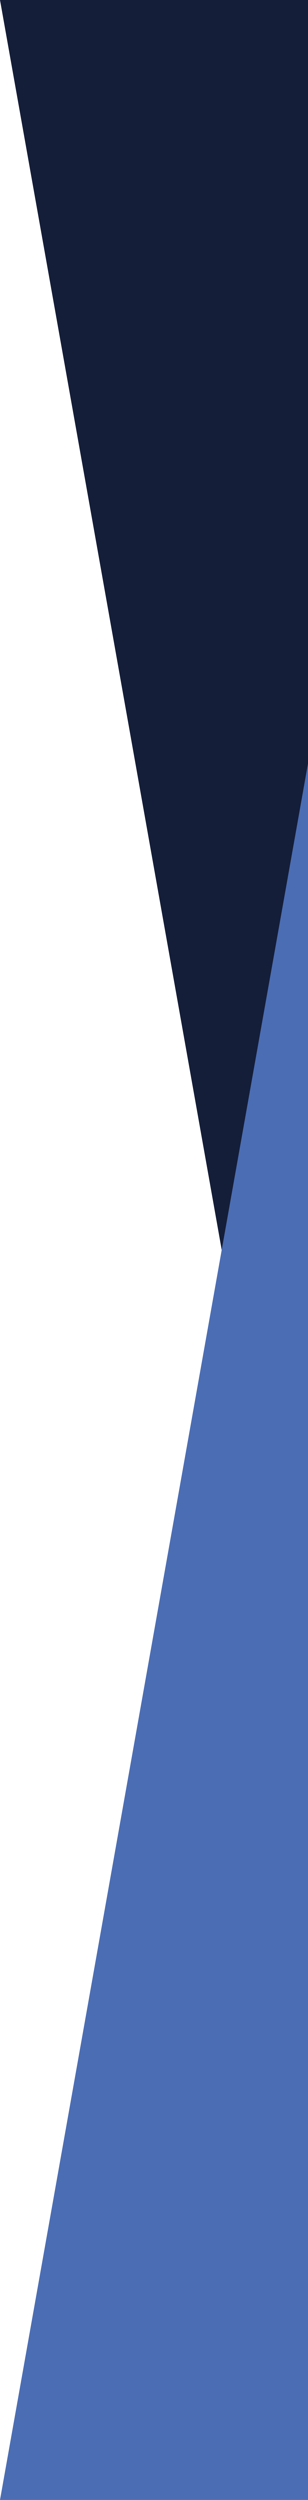 <svg width="414" height="3351" viewBox="0 0 414 3351" fill="none" xmlns="http://www.w3.org/2000/svg">
<path d="M414 -2.87421e-05L-6.40601e-05 0L414 2327.65L414 -2.87421e-05Z" fill="#151E38"/>
<path d="M414 3351L6.40601e-05 3351L414 1023.35L414 3351Z" fill="#4B6DB3"/>
</svg>
